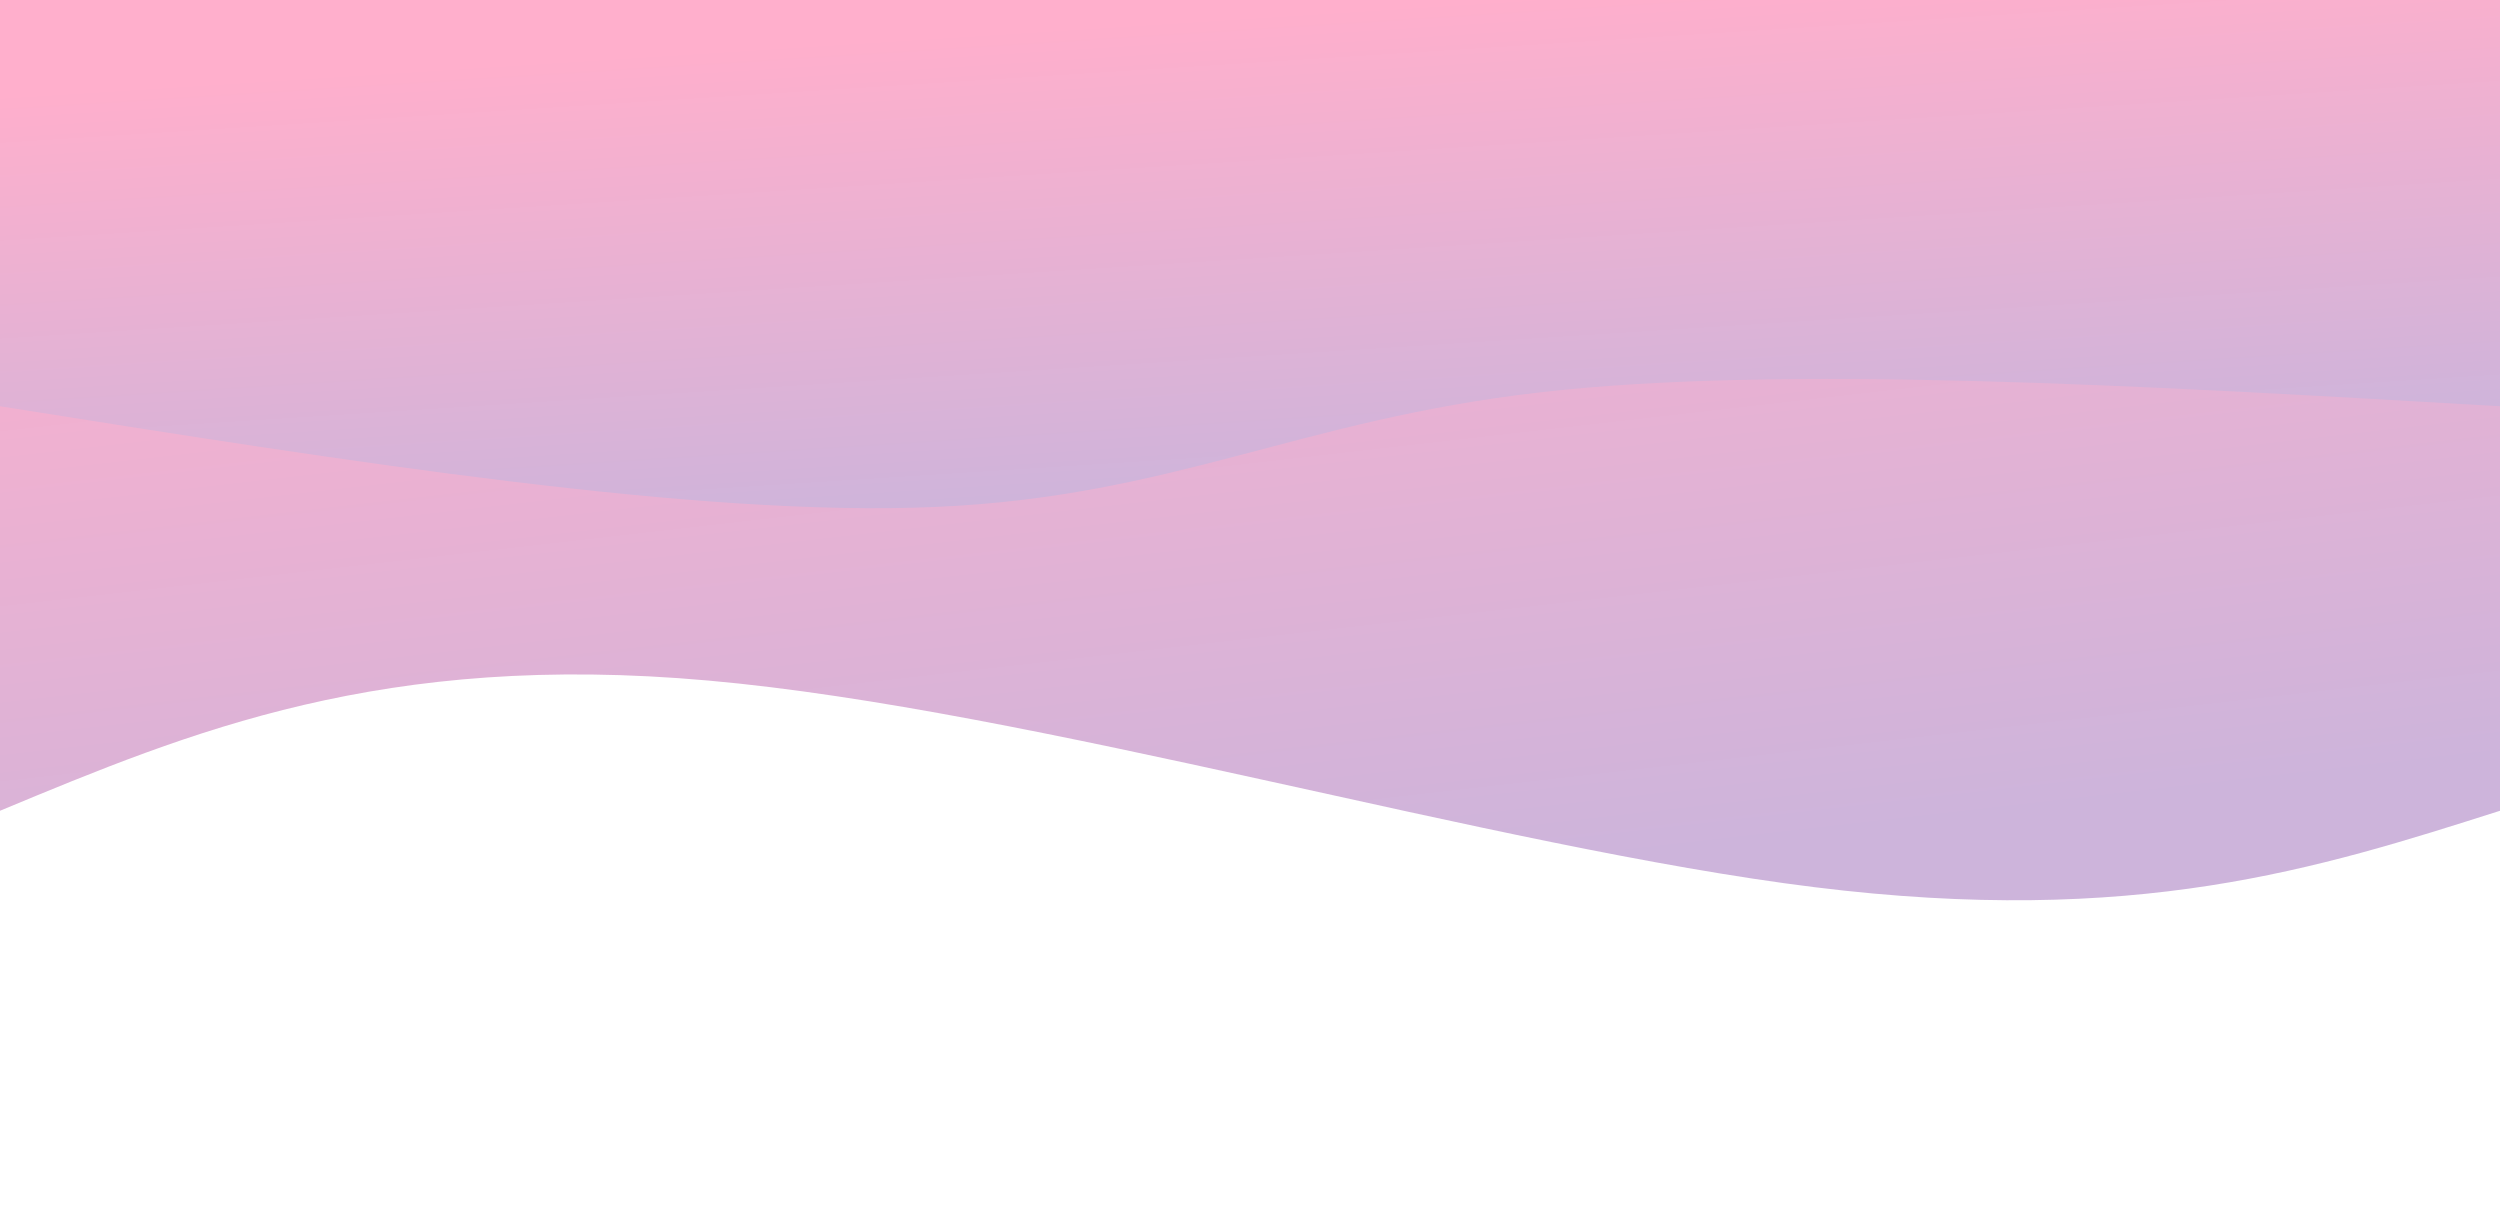 <svg width="100%" height="100%" id="svg" viewBox="0 0 1440 700" xmlns="http://www.w3.org/2000/svg" class="transition duration-300 ease-in-out delay-150"><defs><linearGradient id="gradient" x1="35%" y1="2%" x2="65%" y2="98%"><stop offset="5%" stop-color="#cdb4db88"></stop><stop offset="95%" stop-color="#ffafcc88"></stop></linearGradient></defs><path d="M 0,700 C 0,700 0,233 0,233 C 105.067,199.533 210.133,166.067 395,189 C 579.867,211.933 844.533,291.267 1032,308 C 1219.467,324.733 1329.733,278.867 1440,233 C 1440,233 1440,700 1440,700 Z" stroke="none" stroke-width="0" fill="url(#gradient)" class="transition-all duration-300 ease-in-out delay-150 path-0" transform="rotate(-180 720 350)"></path><defs><linearGradient id="gradient" x1="35%" y1="2%" x2="65%" y2="98%"><stop offset="5%" stop-color="#cdb4dbff"></stop><stop offset="95%" stop-color="#ffafccff"></stop></linearGradient></defs><path d="M 0,700 C 0,700 0,466 0,466 C 206.8,478 413.6,490 553,474 C 692.4,458 764.4,414 901,408 C 1037.6,402 1238.8,434 1440,466 C 1440,466 1440,700 1440,700 Z" stroke="none" stroke-width="0" fill="url(#gradient)" class="transition-all duration-300 ease-in-out delay-150 path-1" transform="rotate(-180 720 350)"></path></svg>